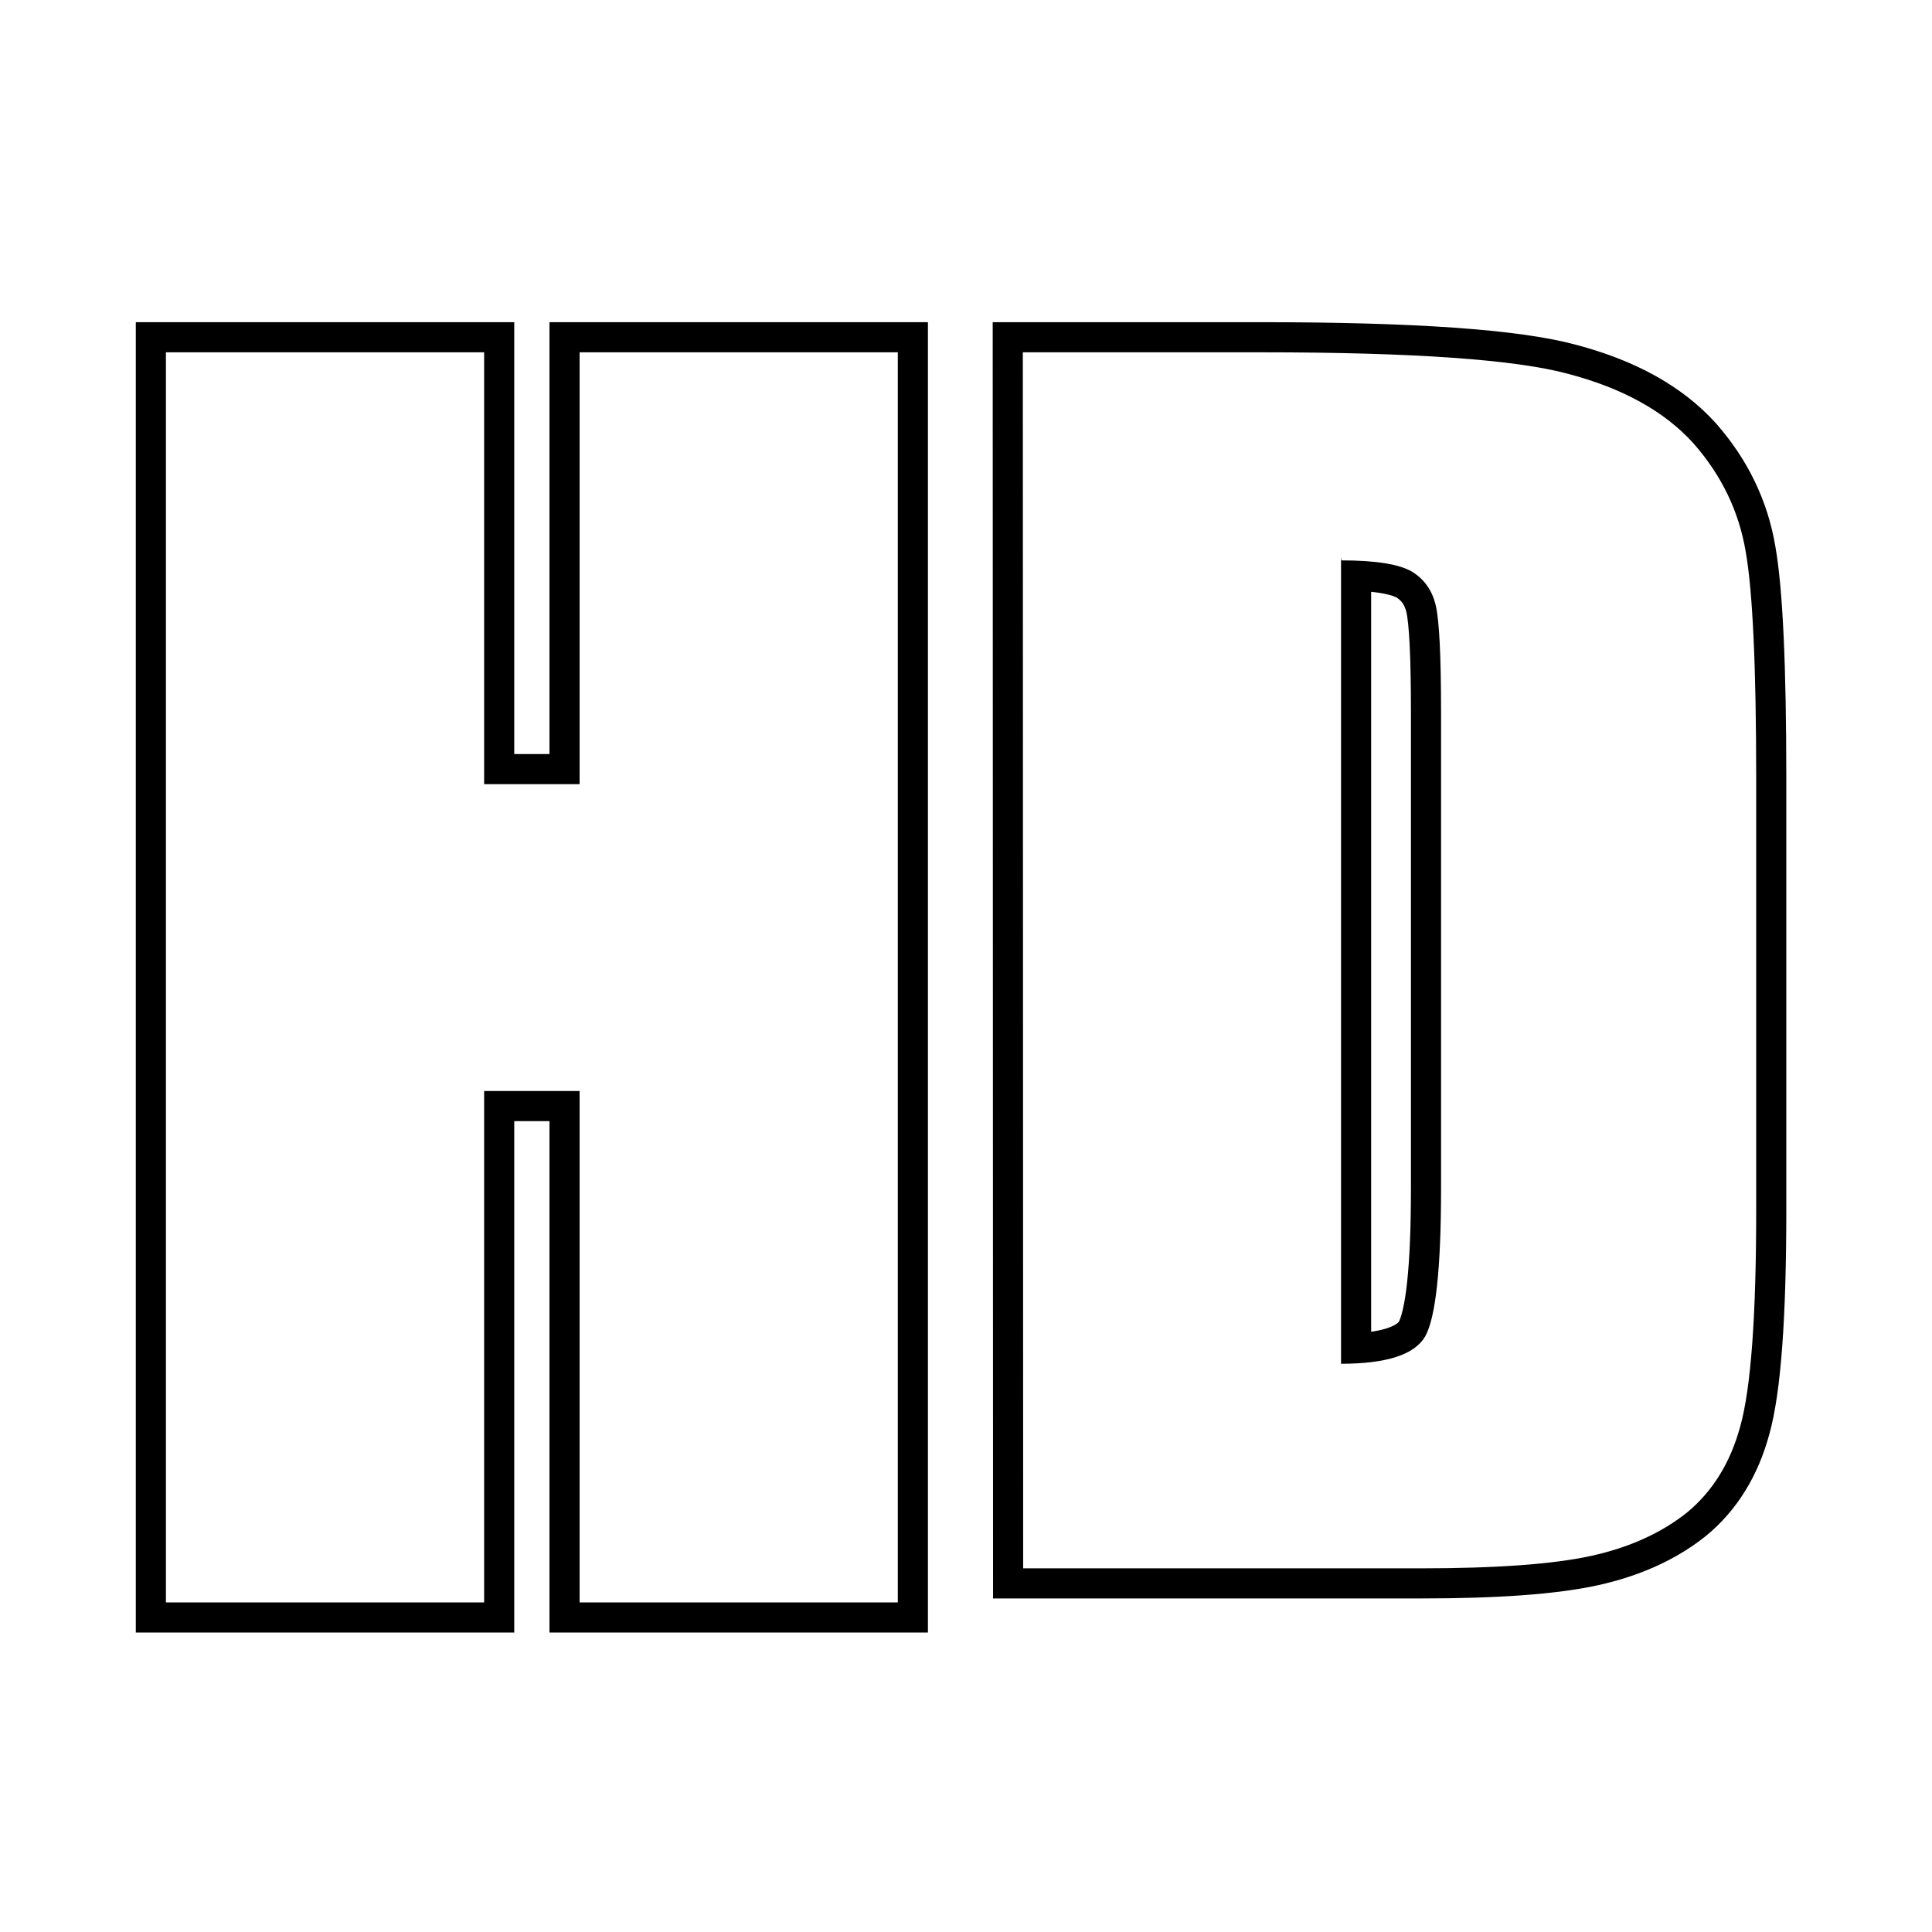 <?xml version="1.0" encoding="UTF-8"?>
<svg width="64" height="64" version="1.1" viewBox="0 0 17 17" xmlns="http://www.w3.org/2000/svg">
	<defs>
		<filter id="filter1237" x="-.095" y="-.12" color-interpolation-filters="sRGB">
			<feGaussianBlur stdDeviation="0.555"/>
		</filter>
	</defs>
	<g>
		<g filter="url(#filter1237)" stroke="#000" stroke-width=".53" aria-label="HD">
			<path d="m7.9 3.1v11h-2.8v-4.5h-.84v4.5h-2.8v-11h2.8v3.8h.84v-3.8z"/>
			<path d="m9 3.1h2.1q2 0 2.7.19.72.19 1.1.61.37.42.46.95.093.52.093 2v3.8q0 1.4-.14 1.9-.13.48-.47.76-.34.27-.84.38-.5.11-1.5.11h-3.5zm2.8 1.8v7.1q.6 0 .74-.24.14-.25.14-1.3v-4.2q0-.73-.046-.93t-.21-.3q-.17-.099-.62-.099z"/>
		</g>
		<g fill="#fff" stroke-width=".34" aria-label="HD">
			<path d="m7.9 3.1v11h-2.8v-4.5h-.84v4.5h-2.8v-11h2.8v3.8h.84v-3.8z"/>
			<path d="m9 3.1h2.1q2 0 2.7.19.72.19 1.1.61.37.42.46.95.093.52.093 2v3.8q0 1.4-.14 1.9-.13.48-.47.76-.34.27-.84.38-.5.11-1.5.11h-3.5zm2.8 1.8v7.1q.6 0 .74-.24.14-.25.14-1.3v-4.2q0-.73-.046-.93t-.21-.3q-.17-.099-.62-.099z"/>
		</g>
	</g>
</svg>
